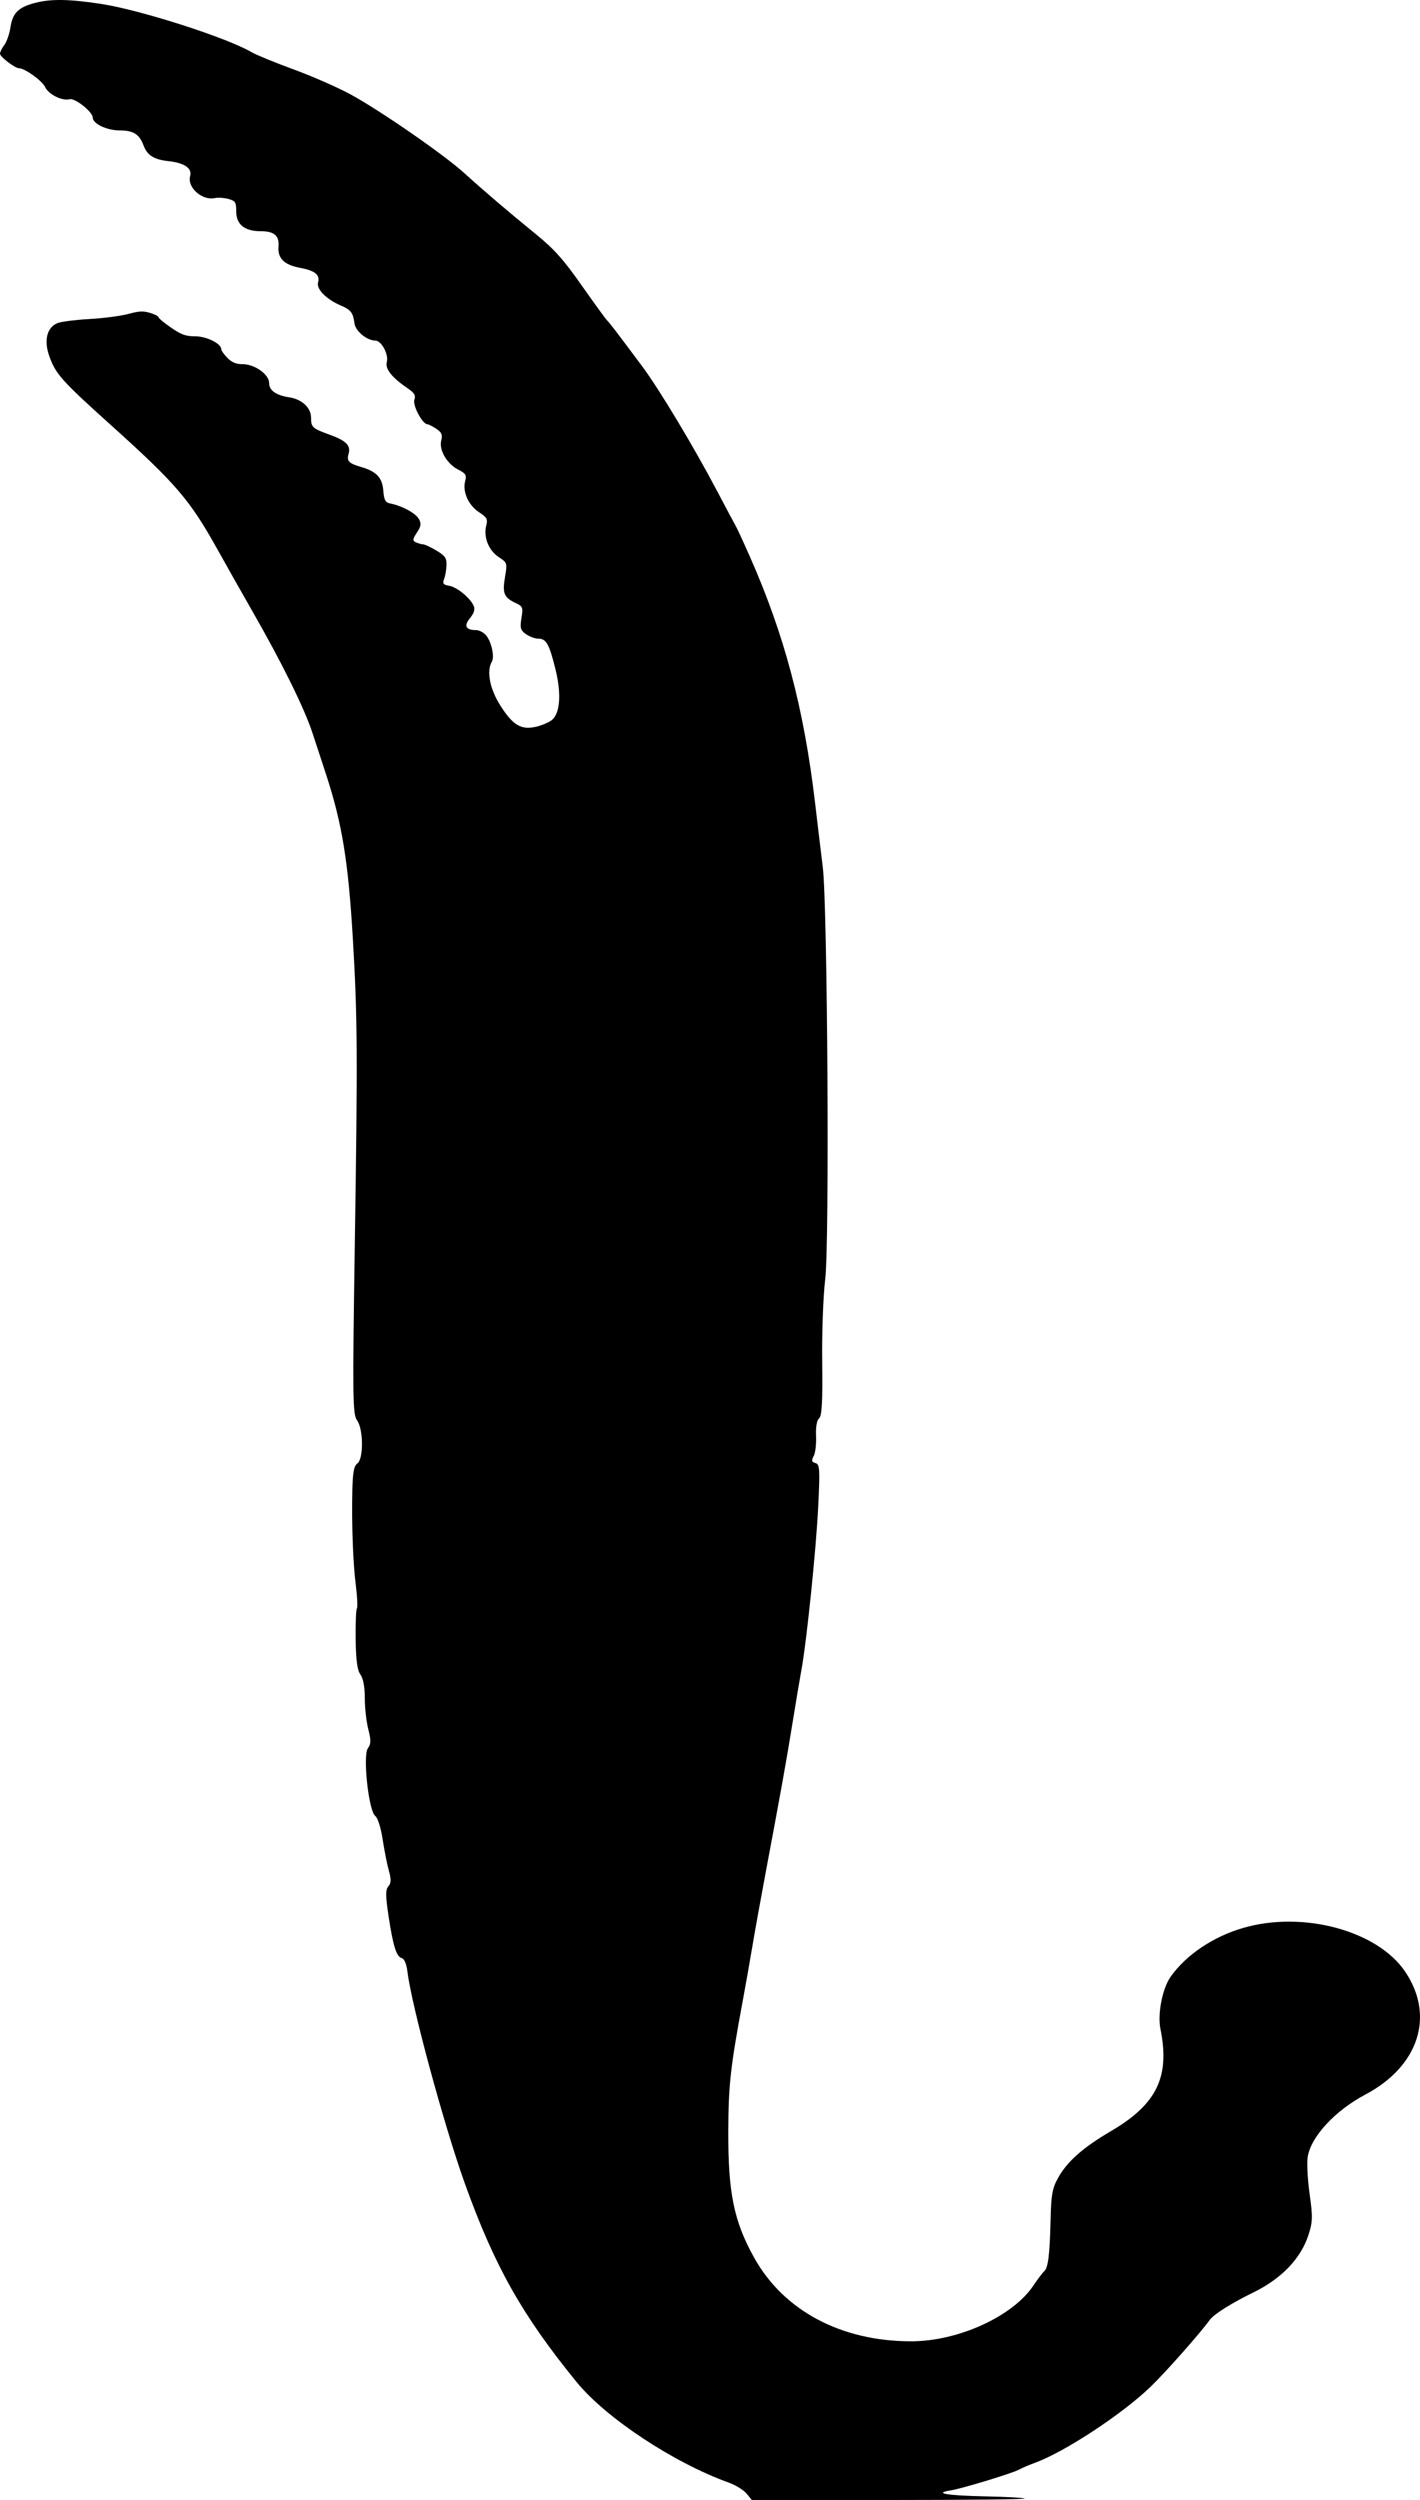 <svg width="50" height="88" viewBox="0 0 50 88" fill="none" xmlns="http://www.w3.org/2000/svg">
<path fill-rule="evenodd" clip-rule="evenodd" d="M1.224 0.105C0.648 0.256 0.445 0.459 0.369 0.956C0.334 1.191 0.236 1.474 0.152 1.584C0.069 1.694 0 1.832 0 1.89C0 1.999 0.527 2.402 0.669 2.402C0.874 2.402 1.487 2.844 1.589 3.064C1.708 3.324 2.192 3.564 2.452 3.493C2.638 3.442 3.264 3.938 3.264 4.136C3.264 4.355 3.76 4.591 4.218 4.591C4.693 4.591 4.905 4.724 5.051 5.111C5.185 5.47 5.415 5.615 5.936 5.673C6.496 5.734 6.772 5.925 6.695 6.199C6.584 6.599 7.122 7.074 7.571 6.971C7.677 6.947 7.888 6.962 8.041 7.003C8.288 7.07 8.318 7.119 8.318 7.445C8.318 7.902 8.613 8.139 9.181 8.139C9.658 8.139 9.839 8.296 9.807 8.682C9.773 9.092 10.005 9.322 10.555 9.425C11.093 9.526 11.275 9.673 11.199 9.946C11.134 10.178 11.496 10.54 12.008 10.758C12.354 10.904 12.434 11.011 12.482 11.385C12.517 11.656 12.922 11.989 13.218 11.989C13.431 11.989 13.693 12.48 13.62 12.742C13.553 12.981 13.799 13.291 14.353 13.668C14.594 13.832 14.644 13.917 14.59 14.072C14.522 14.265 14.876 14.933 15.046 14.933C15.088 14.933 15.23 15.005 15.362 15.093C15.553 15.22 15.588 15.303 15.537 15.501C15.45 15.834 15.734 16.326 16.131 16.529C16.404 16.668 16.435 16.721 16.377 16.942C16.281 17.309 16.496 17.787 16.867 18.03C17.148 18.213 17.18 18.275 17.12 18.504C17.017 18.9 17.206 19.376 17.559 19.608C17.862 19.806 17.865 19.817 17.78 20.323C17.686 20.889 17.746 21.033 18.159 21.227C18.408 21.343 18.422 21.382 18.361 21.757C18.304 22.105 18.326 22.182 18.518 22.321C18.641 22.409 18.838 22.481 18.955 22.481C19.235 22.481 19.34 22.669 19.563 23.575C19.773 24.434 19.721 25.115 19.427 25.349C19.326 25.429 19.081 25.533 18.883 25.58C18.354 25.705 18.061 25.533 17.617 24.833C17.246 24.25 17.124 23.617 17.319 23.29C17.424 23.112 17.298 22.563 17.102 22.349C17.017 22.255 16.863 22.179 16.76 22.179C16.399 22.179 16.325 22.031 16.549 21.759C16.689 21.588 16.733 21.448 16.682 21.332C16.557 21.049 16.1 20.671 15.823 20.621C15.602 20.581 15.575 20.545 15.639 20.376C15.681 20.268 15.718 20.047 15.722 19.887C15.729 19.643 15.67 19.56 15.367 19.38C15.167 19.261 14.957 19.162 14.899 19.161C14.841 19.159 14.727 19.127 14.645 19.09C14.519 19.033 14.525 18.98 14.681 18.745C14.829 18.521 14.841 18.428 14.745 18.262C14.628 18.059 14.149 17.802 13.741 17.722C13.568 17.689 13.524 17.607 13.497 17.27C13.461 16.81 13.255 16.594 12.704 16.434C12.28 16.311 12.2 16.226 12.274 15.975C12.359 15.683 12.19 15.512 11.614 15.304C10.997 15.081 10.954 15.042 10.952 14.697C10.95 14.351 10.63 14.054 10.186 13.986C9.718 13.915 9.476 13.743 9.476 13.481C9.476 13.18 8.968 12.819 8.544 12.819C8.314 12.819 8.167 12.759 8.009 12.6C7.89 12.479 7.792 12.342 7.792 12.294C7.792 12.094 7.275 11.838 6.87 11.838C6.54 11.838 6.383 11.781 6.023 11.533C5.78 11.365 5.58 11.2 5.58 11.165C5.58 11.13 5.446 11.061 5.282 11.013C5.039 10.941 4.897 10.948 4.519 11.051C4.263 11.121 3.651 11.201 3.159 11.229C2.666 11.257 2.159 11.321 2.03 11.371C1.653 11.52 1.537 11.98 1.736 12.537C1.962 13.17 2.166 13.398 3.913 14.97C6.194 17.023 6.678 17.587 7.639 19.307C7.999 19.953 8.557 20.939 8.878 21.5C9.929 23.333 10.712 24.918 11.003 25.802C11.16 26.28 11.377 26.942 11.486 27.274C12.05 29.004 12.264 30.322 12.427 33.086C12.587 35.804 12.595 37.137 12.492 43.88C12.411 49.206 12.419 49.789 12.571 49.994C12.798 50.301 12.806 51.354 12.582 51.515C12.463 51.6 12.42 51.836 12.406 52.472C12.38 53.702 12.43 55.026 12.533 55.84C12.582 56.231 12.597 56.582 12.566 56.617C12.536 56.653 12.516 57.143 12.523 57.706C12.533 58.443 12.58 58.79 12.691 58.944C12.79 59.081 12.845 59.381 12.845 59.776C12.845 60.116 12.901 60.61 12.969 60.874C13.067 61.257 13.065 61.391 12.955 61.537C12.769 61.787 12.977 63.733 13.21 63.918C13.302 63.99 13.41 64.332 13.475 64.754C13.535 65.147 13.634 65.644 13.695 65.859C13.778 66.153 13.773 66.286 13.675 66.398C13.573 66.516 13.574 66.733 13.681 67.442C13.843 68.512 13.957 68.874 14.149 68.927C14.238 68.951 14.314 69.134 14.347 69.406C14.495 70.613 15.64 74.834 16.37 76.866C17.417 79.777 18.384 81.494 20.303 83.848C21.335 85.114 23.719 86.689 25.658 87.387C25.9 87.474 26.183 87.648 26.286 87.773L26.473 88H31.312C33.973 88 36.118 87.977 36.079 87.949C36.04 87.921 35.405 87.886 34.667 87.871C33.329 87.843 32.852 87.76 33.474 87.662C33.883 87.597 35.67 87.053 35.895 86.924C35.987 86.872 36.228 86.769 36.431 86.695C37.48 86.316 39.516 84.978 40.52 84.008C41.05 83.495 42.23 82.163 42.599 81.659C42.748 81.457 43.352 81.076 44.123 80.699C45.123 80.21 45.799 79.508 46.071 78.676C46.222 78.215 46.227 78.035 46.113 77.224C46.041 76.715 46.011 76.128 46.046 75.92C46.163 75.207 47.012 74.291 48.078 73.727C49.961 72.73 50.532 70.954 49.471 69.393C48.495 67.958 45.884 67.254 43.784 67.86C42.726 68.165 41.771 68.805 41.223 69.576C40.929 69.989 40.753 70.888 40.861 71.422C41.201 73.106 40.734 74.069 39.119 75.015C38.134 75.592 37.577 76.084 37.258 76.659C37.054 77.025 37.013 77.252 36.993 78.112C36.963 79.359 36.908 79.821 36.772 79.943C36.714 79.994 36.538 80.227 36.381 80.46C35.649 81.544 33.734 82.414 32.083 82.414C29.611 82.414 27.586 81.333 26.547 79.457C25.839 78.18 25.637 77.184 25.644 75.017C25.65 73.379 25.72 72.756 26.163 70.375C26.249 69.918 26.392 69.103 26.483 68.563C26.573 68.023 26.784 66.852 26.952 65.959C27.502 63.031 27.685 62.014 27.901 60.675C28.018 59.949 28.161 59.099 28.218 58.788C28.404 57.778 28.738 54.529 28.811 53.019C28.875 51.709 28.864 51.541 28.714 51.5C28.579 51.463 28.567 51.414 28.651 51.254C28.71 51.145 28.747 50.827 28.734 50.547C28.72 50.229 28.76 49.996 28.842 49.925C28.941 49.84 28.968 49.344 28.951 47.941C28.938 46.911 28.986 45.602 29.057 45.031C29.21 43.804 29.139 31.886 28.971 30.52C28.914 30.063 28.792 29.044 28.699 28.255C28.309 24.947 27.622 22.351 26.413 19.613C26.184 19.094 25.957 18.601 25.908 18.518C25.86 18.435 25.57 17.892 25.264 17.31C24.431 15.728 23.215 13.703 22.613 12.895C21.717 11.693 21.455 11.35 21.371 11.272C21.327 11.23 20.927 10.68 20.483 10.049C19.831 9.122 19.52 8.774 18.866 8.241C17.849 7.411 17.052 6.731 16.35 6.094C15.637 5.447 13.393 3.894 12.349 3.326C11.898 3.08 10.993 2.683 10.338 2.443C9.683 2.203 9.02 1.932 8.864 1.84C7.994 1.327 4.934 0.346 3.55 0.136C2.416 -0.035 1.79 -0.044 1.224 0.105Z" fill="black"/>
</svg>
